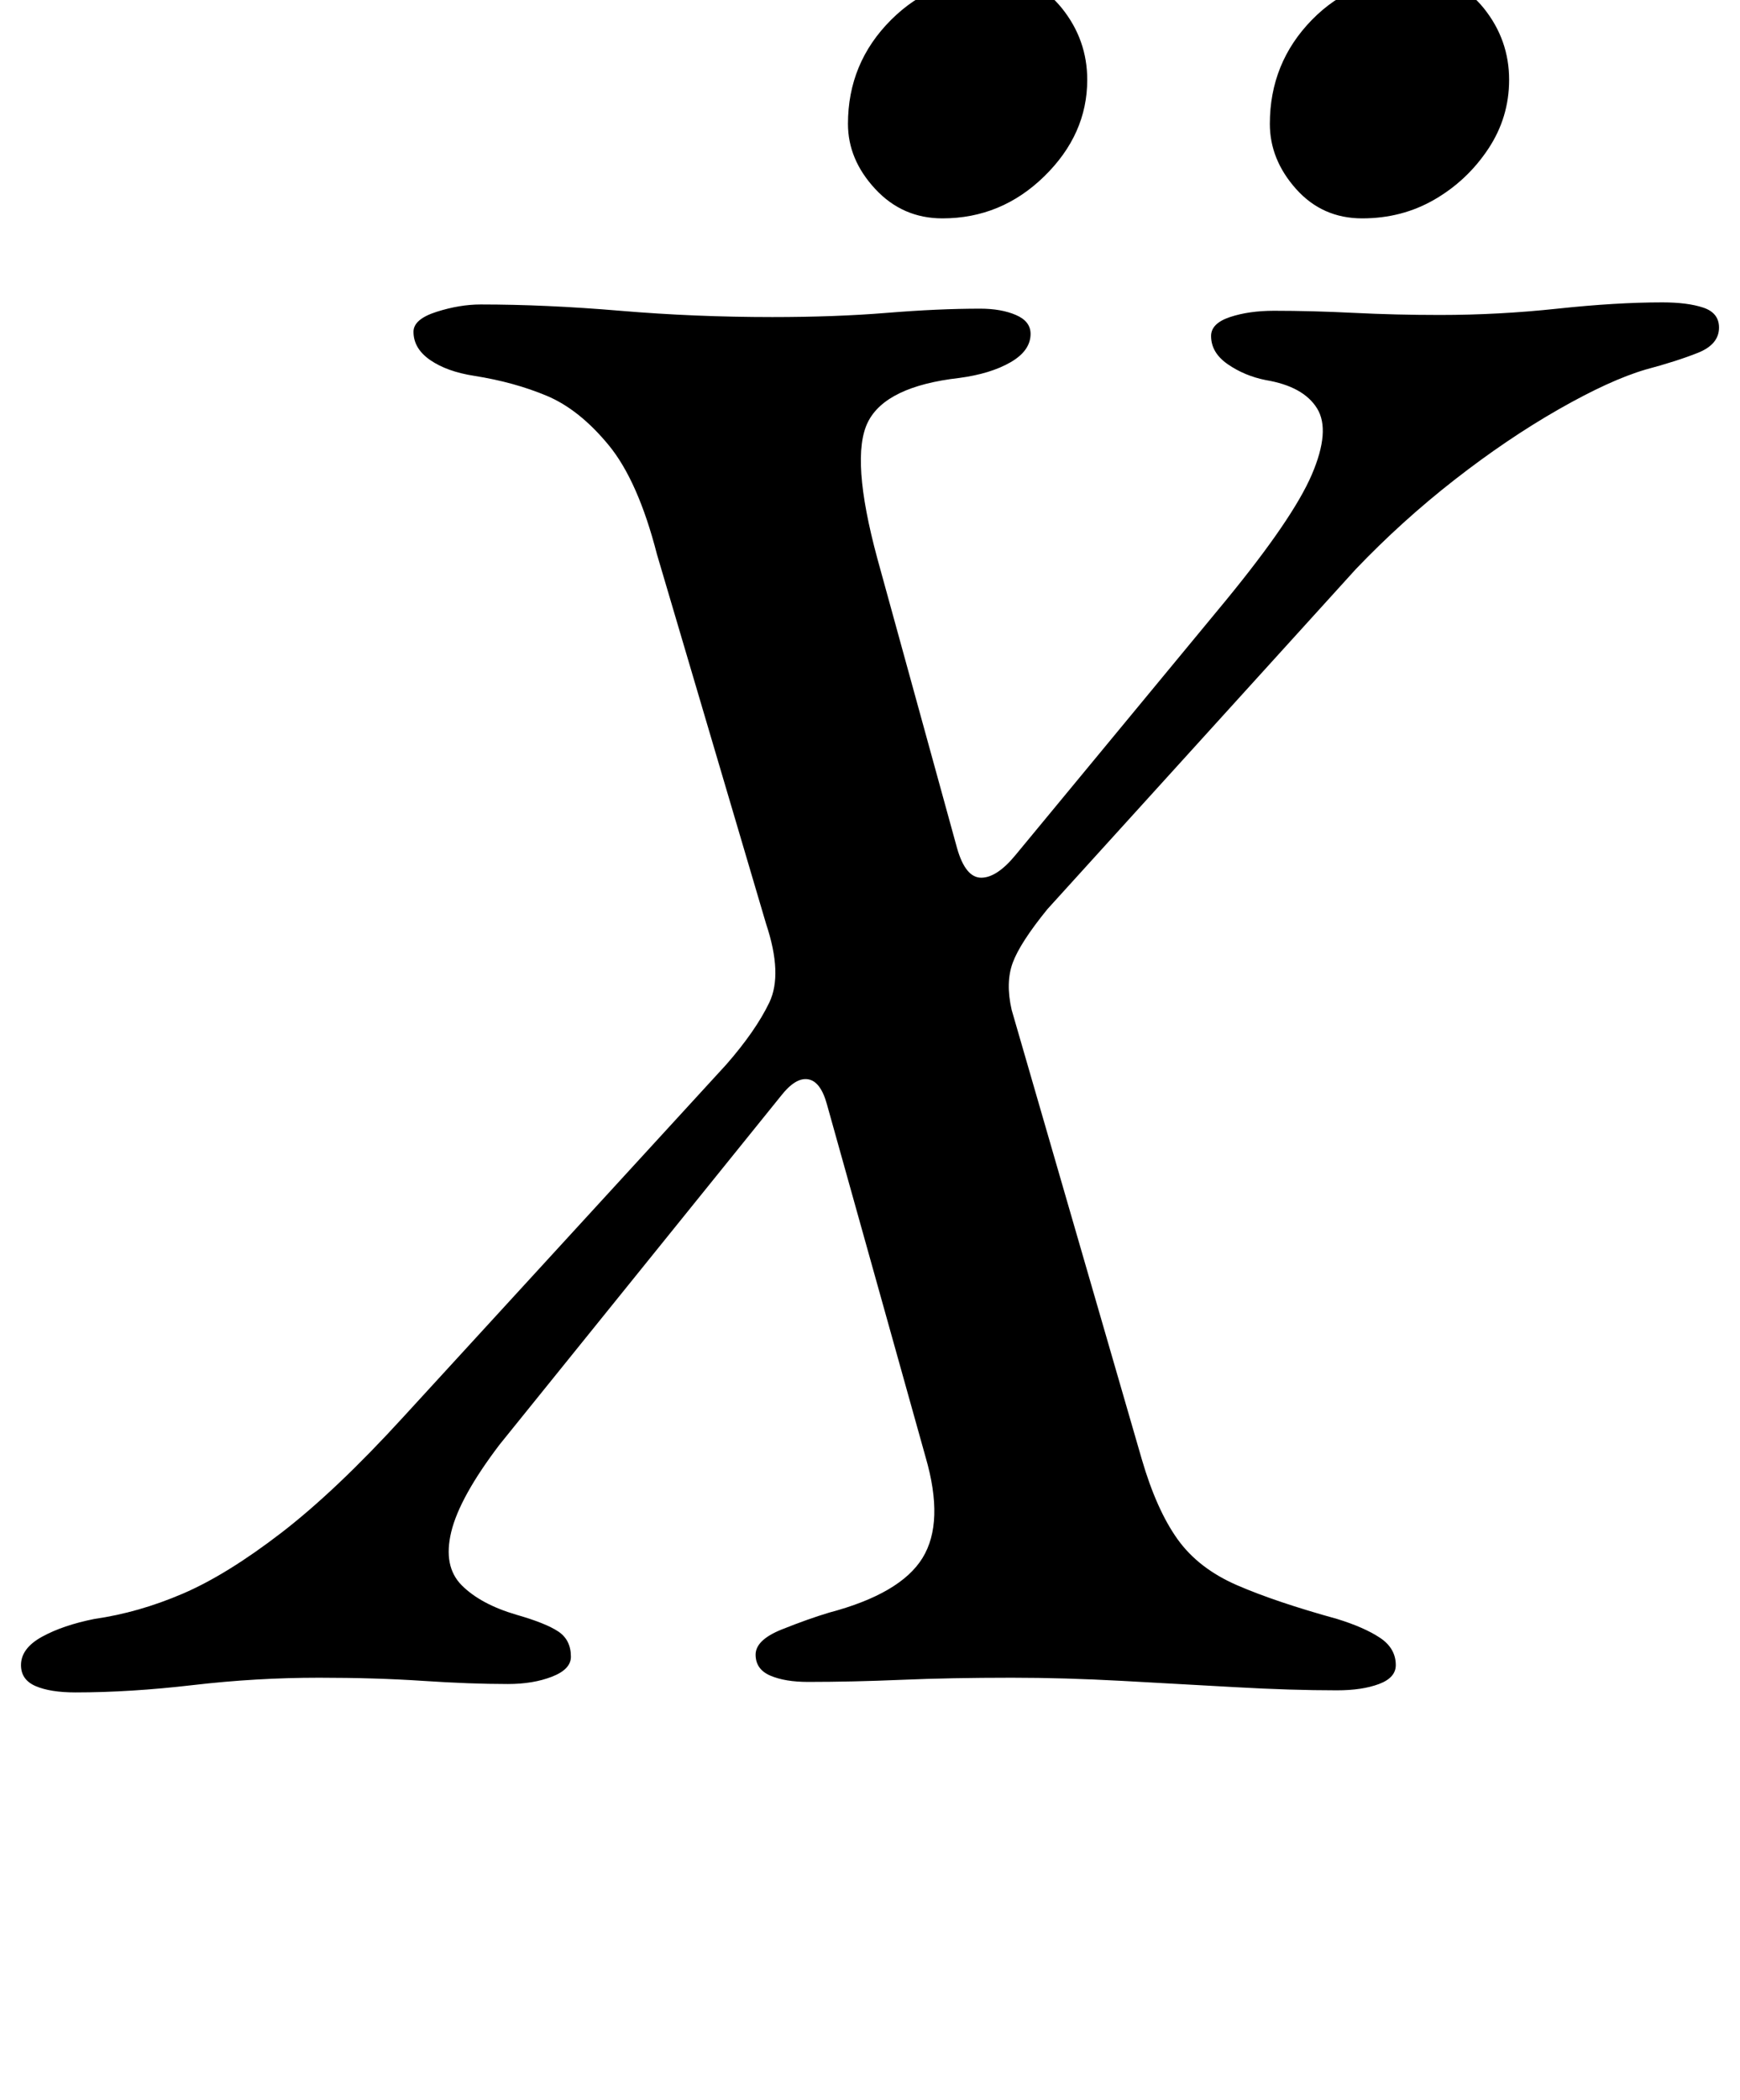 <?xml version="1.0" standalone="no"?>
<!DOCTYPE svg PUBLIC "-//W3C//DTD SVG 1.1//EN" "http://www.w3.org/Graphics/SVG/1.1/DTD/svg11.dtd" >
<svg xmlns="http://www.w3.org/2000/svg" xmlns:xlink="http://www.w3.org/1999/xlink" version="1.1" viewBox="-63 0 829 1000">
  <g transform="matrix(1 0 0 -1 0 800)">
   <path fill="currentColor"
d="M-27 -6q-12 0 -19 3t-7 10q0 8 10 13.5t25 8.5q21 3 42 12t47 29t58 55l154 168q14 16 20.5 29.5t-1.5 37.5l-52 176q-9 35 -23 52t-29.5 23.5t-34.5 9.5q-13 2 -21 7.5t-8 13.5q0 6 11 9.5t21 3.5q31 0 66.5 -3t72.5 -3q30 0 54.5 2t44.5 2q10 0 17 -3t7 -9
q0 -8 -9.5 -13.5t-24.5 -7.5q-35 -4 -43.5 -21t4.5 -65l38 -138q4 -14 11.5 -14t16.5 11l100 121q32 39 41 60t2.5 31.5t-24.5 13.5q-10 2 -18 7.5t-8 13.5q0 6 9 9t21 3q18 0 38 -1t41 -1q28 0 56 3t50 3q12 0 19.5 -2.5t7.5 -9.5q0 -8 -10 -12t-25 -8q-17 -5 -41.5 -19
t-49.5 -33.5t-47 -42.5l-147 -162q-13 -16 -16.5 -25.5t-0.5 -22.5l62 -214q7 -24 17 -38t28.5 -22t47.5 -16q13 -4 20.5 -9t7.5 -13q0 -6 -8 -9t-20 -3q-22 0 -48.5 1.5t-54 3t-52.5 1.5q-29 0 -52.5 -1t-44.5 -1q-11 0 -18 3t-7 10t12.5 12t22.5 8q34 9 44.5 26t1.5 48
l-47 168q-3 11 -9 12t-13 -8l-134 -166q-19 -25 -23 -41.5t5 -25.5t26 -14q14 -4 20 -8t6 -12q0 -6 -9 -9.5t-21 -3.5q-18 0 -40.5 1.5t-49.5 1.5q-30 0 -60 -3.5t-56 -3.5zM586 696q-19 0 -31.5 14t-12.5 31q0 29 20 49.5t50 20.5q20 0 32 -15t12 -34q0 -18 -10 -33
t-25.5 -24t-34.5 -9zM386 696q-19 0 -32 14t-13 31q0 29 20.5 49.5t50.5 20.5q19 0 31 -15t12 -34q0 -26 -20.5 -46t-48.5 -20z" />
  </g>

</svg>
